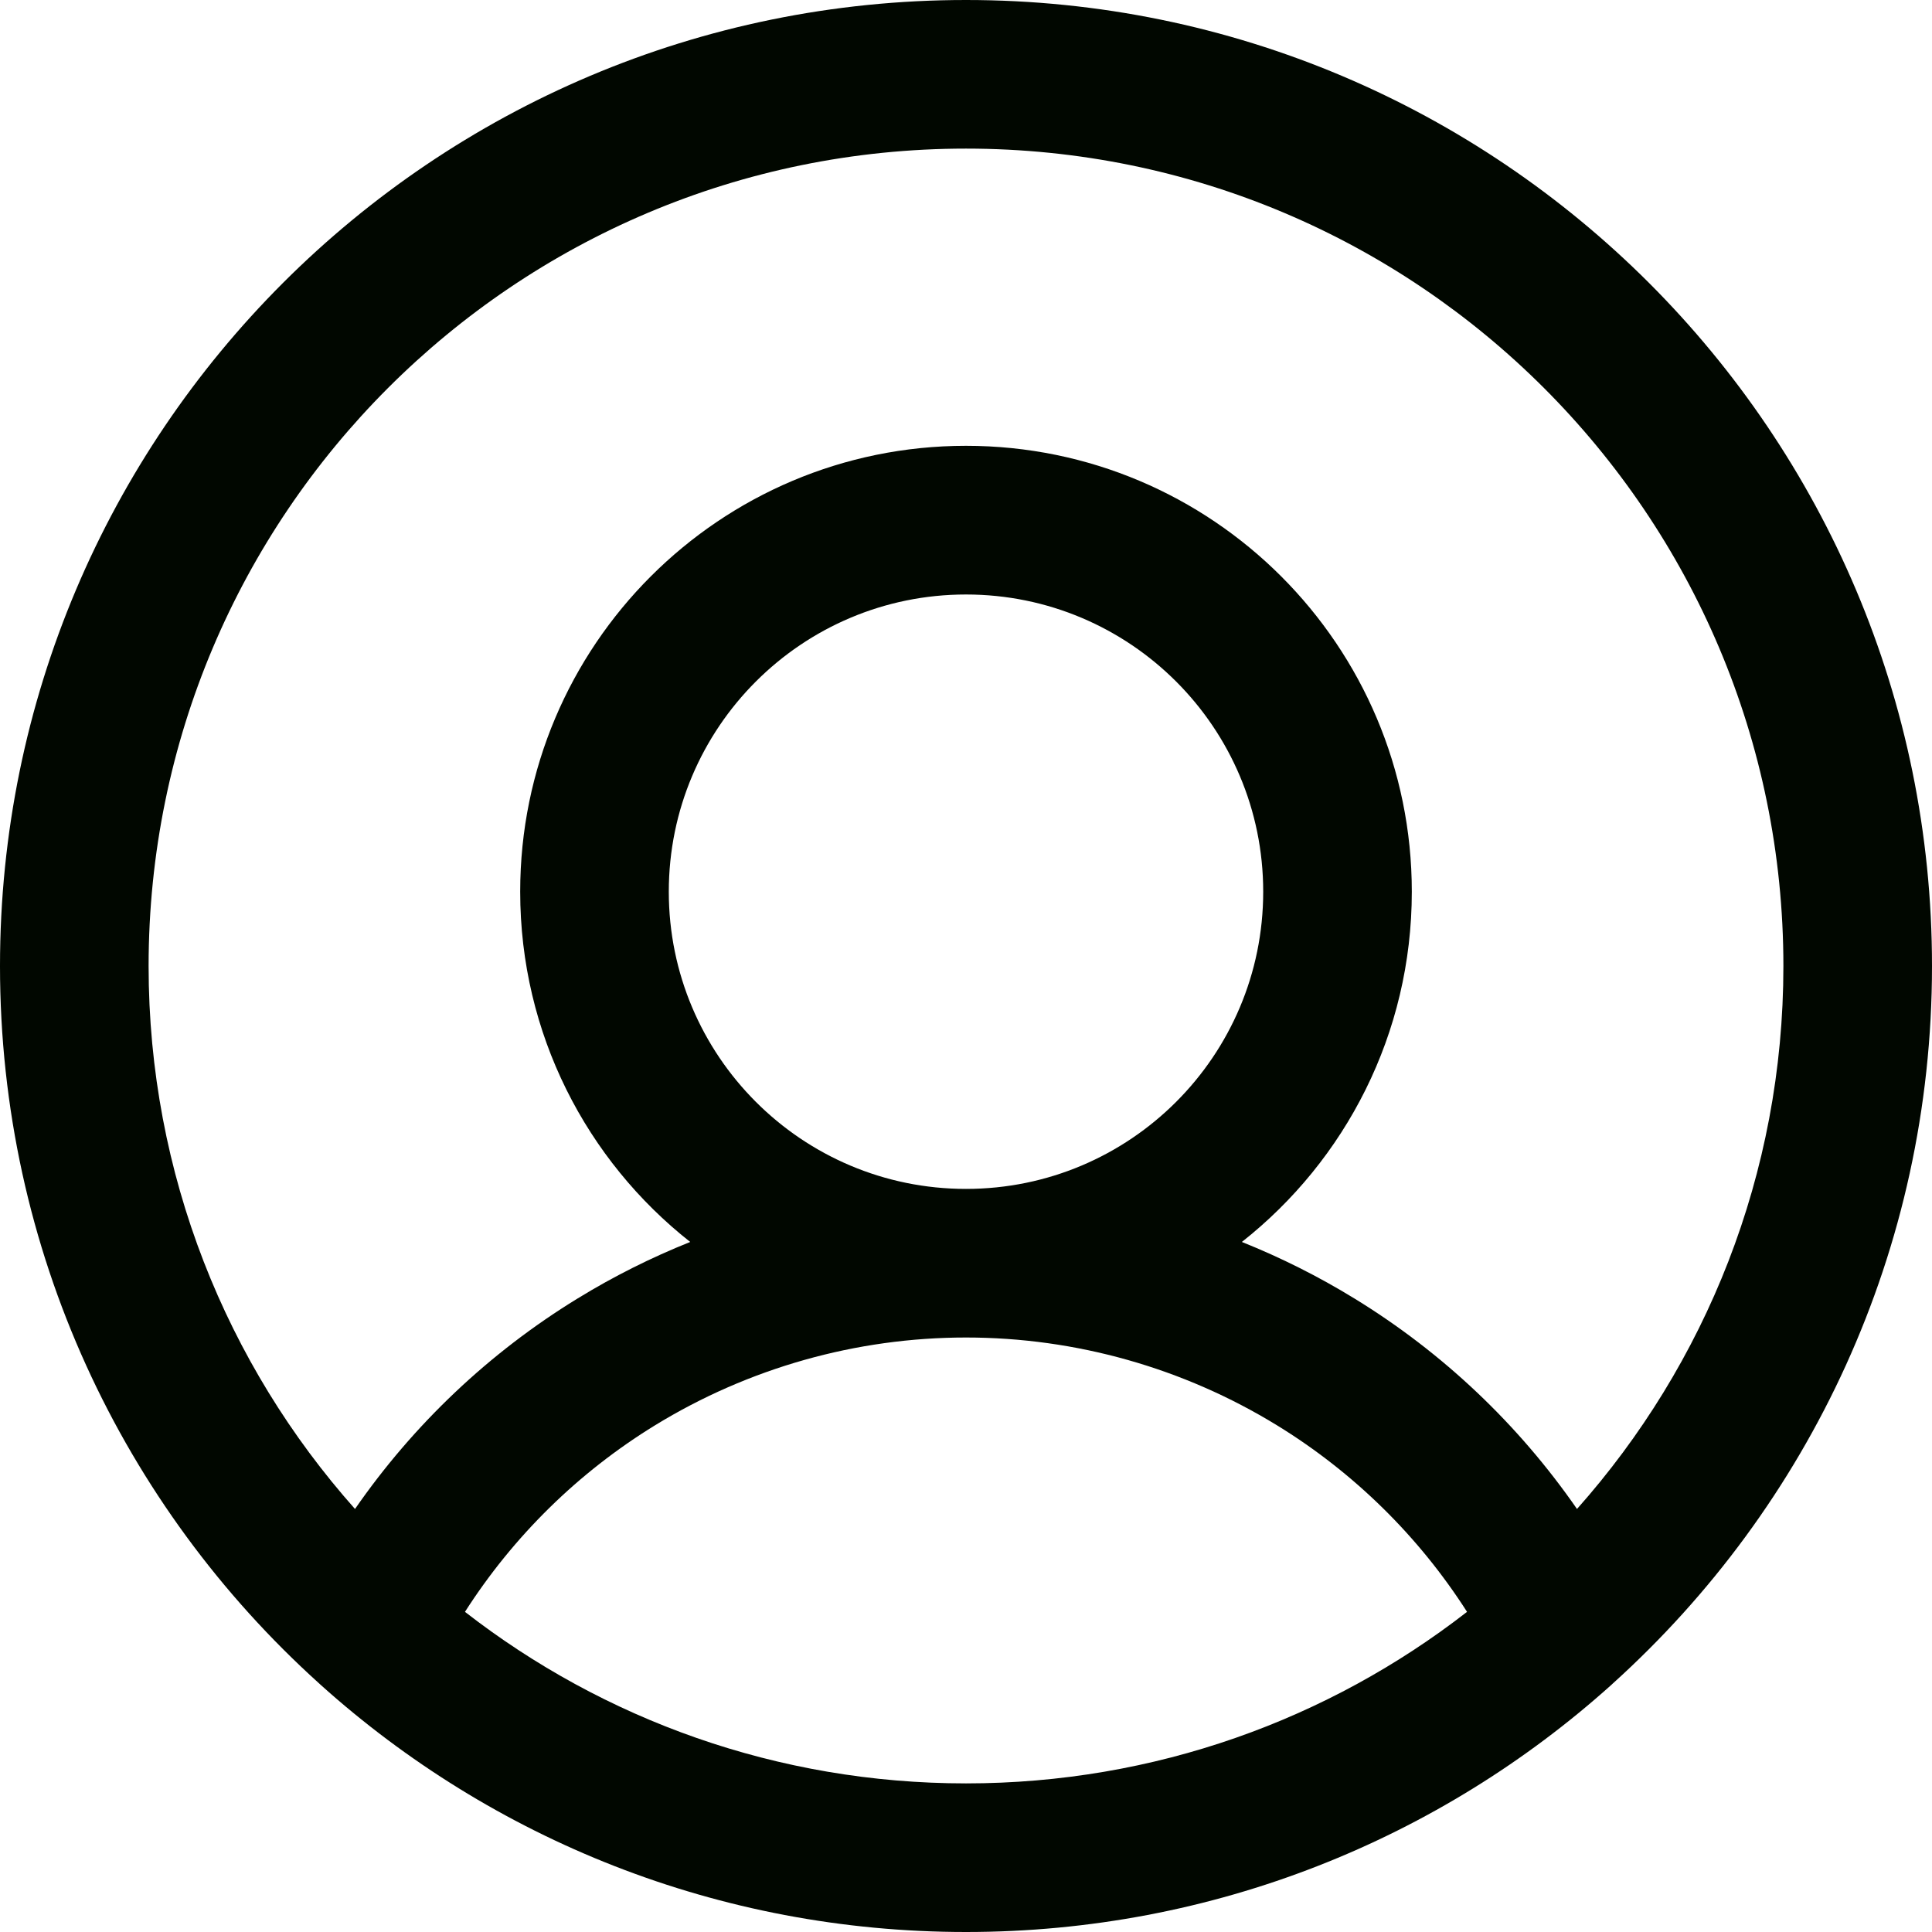 <svg width="24" height="24" viewBox="0 0 24 24" fill="none" xmlns="http://www.w3.org/2000/svg">
<path fill-rule="evenodd" clip-rule="evenodd" d="M12 1.846C6.392 1.846 1.846 6.392 1.846 12C1.846 14.589 2.815 16.951 4.41 18.745C5.137 17.695 6.076 16.804 7.172 16.132C7.62 15.857 8.089 15.622 8.574 15.428C7.287 14.414 6.462 12.842 6.462 11.077C6.462 8.018 8.941 5.538 12 5.538C15.059 5.538 17.538 8.018 17.538 11.077C17.538 12.842 16.713 14.414 15.427 15.428C15.911 15.622 16.38 15.857 16.828 16.132C17.924 16.804 18.863 17.695 19.59 18.745C21.185 16.951 22.154 14.589 22.154 12C22.154 6.392 17.608 1.846 12 1.846ZM20.035 20.913C22.47 18.716 24 15.537 24 12C24 5.373 18.627 -4.69686e-07 12 -1.04907e-06C5.373 2.78888e-07 -2.78888e-07 5.373 1.04907e-06 12C7.39998e-07 15.535 1.529 18.714 3.962 20.91C3.97 20.918 3.978 20.925 3.987 20.933C6.111 22.84 8.92 24 12 24C15.081 24 17.892 22.839 20.017 20.93C20.023 20.924 20.029 20.919 20.035 20.913ZM18.224 20.023C17.624 19.085 16.817 18.291 15.862 17.705C14.7 16.993 13.363 16.615 12 16.615C10.637 16.615 9.3 16.993 8.138 17.705C7.183 18.291 6.376 19.085 5.776 20.023C7.495 21.359 9.655 22.154 12 22.154C14.345 22.154 16.505 21.359 18.224 20.023ZM12 7.385C9.961 7.385 8.308 9.038 8.308 11.077C8.308 13.116 9.961 14.769 12 14.769C14.039 14.769 15.692 13.116 15.692 11.077C15.692 9.038 14.039 7.385 12 7.385Z" fill="#010700"/>
</svg>
